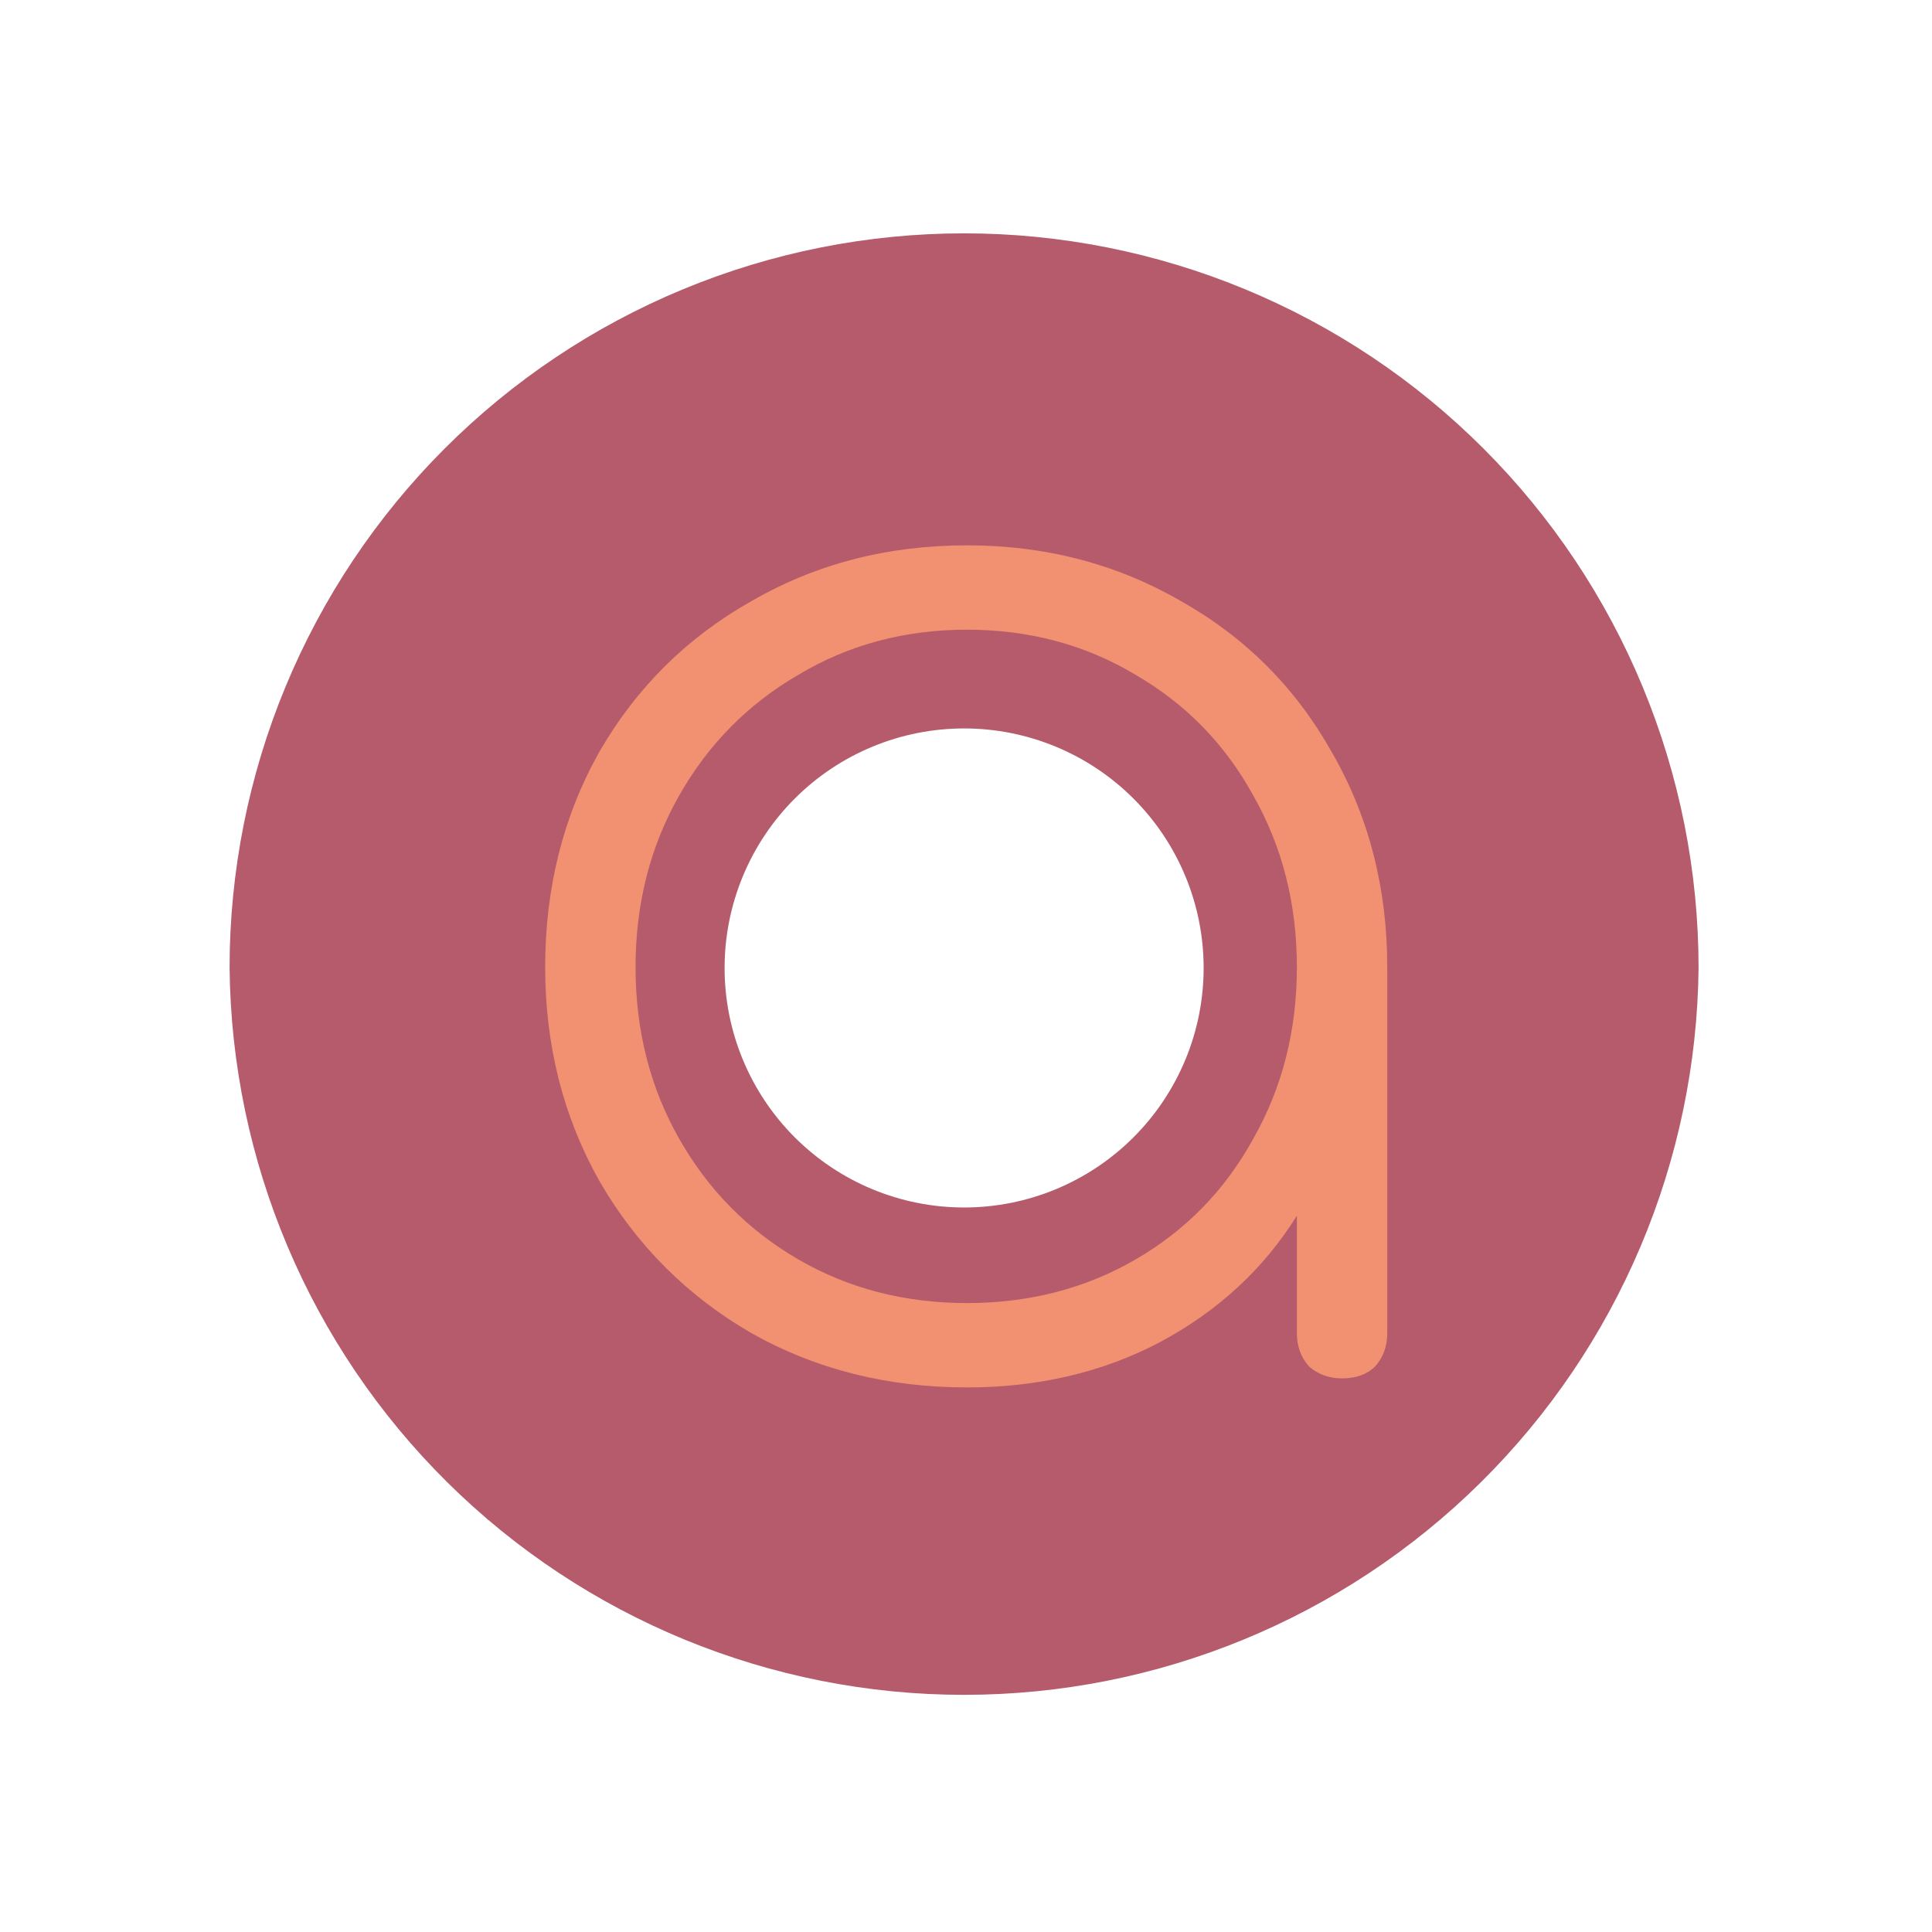 <svg width="513" height="513" viewBox="0 0 513 513" fill="none" xmlns="http://www.w3.org/2000/svg">
<path d="M255.979 61.96C230.366 61.963 205.004 67.01 181.342 76.815C157.679 86.619 136.18 100.988 118.071 119.101C99.962 137.214 85.597 158.717 75.798 182.381C65.999 206.045 60.957 231.408 60.96 257.021C61.495 308.394 82.279 357.481 118.796 393.619C155.313 429.757 204.614 450.028 255.989 450.028C307.365 450.028 356.665 429.757 393.182 393.619C429.699 357.481 450.483 308.394 451.018 257.021C451.021 231.406 445.979 206.042 436.178 182.376C426.378 158.71 412.012 137.207 393.9 119.093C375.789 100.98 354.287 86.612 330.622 76.809C306.957 67.006 281.593 61.96 255.979 61.96V61.96ZM256 320.621C247.648 320.621 239.377 318.976 231.661 315.78C223.945 312.584 216.934 307.899 211.028 301.993C205.122 296.087 200.437 289.076 197.241 281.36C194.045 273.644 192.4 265.373 192.4 257.021C192.4 248.669 194.045 240.399 197.241 232.683C200.437 224.966 205.122 217.955 211.028 212.049C216.934 206.143 223.945 201.459 231.661 198.262C239.377 195.066 247.648 193.421 256 193.421C272.867 193.421 289.044 200.122 300.972 212.049C312.899 223.977 319.6 240.153 319.6 257.021C319.6 273.889 312.899 290.066 300.972 301.993C289.044 313.921 272.867 320.621 256 320.621V320.621Z" fill="#B65B6B"/>
<path d="M256.758 144.8C277.558 144.8 296.491 149.733 313.558 159.6C330.624 169.2 343.958 182.533 353.558 199.6C363.424 216.667 368.358 235.733 368.358 256.8V354C368.358 357.467 367.291 360.4 365.158 362.8C363.024 364.933 360.091 366 356.358 366C352.891 366 349.958 364.933 347.558 362.8C345.424 360.4 344.358 357.467 344.358 354V322.8C335.558 336.933 323.424 348.133 307.958 356.4C292.758 364.4 275.691 368.4 256.758 368.4C235.691 368.4 216.624 363.6 199.558 354C182.491 344.133 169.024 330.667 159.158 313.6C149.558 296.533 144.758 277.6 144.758 256.8C144.758 235.733 149.558 216.667 159.158 199.6C169.024 182.533 182.491 169.2 199.558 159.6C216.624 149.733 235.691 144.8 256.758 144.8ZM256.758 346C273.291 346 288.224 342.133 301.558 334.4C314.891 326.667 325.291 316 332.758 302.4C340.491 288.8 344.358 273.6 344.358 256.8C344.358 240 340.491 224.8 332.758 211.2C325.291 197.6 314.891 186.933 301.558 179.2C288.224 171.2 273.291 167.2 256.758 167.2C240.224 167.2 225.291 171.2 211.958 179.2C198.624 186.933 188.091 197.6 180.358 211.2C172.624 224.8 168.758 240 168.758 256.8C168.758 273.6 172.624 288.8 180.358 302.4C188.091 316 198.624 326.667 211.958 334.4C225.291 342.133 240.224 346 256.758 346Z" fill="#F19171"/>
</svg>
